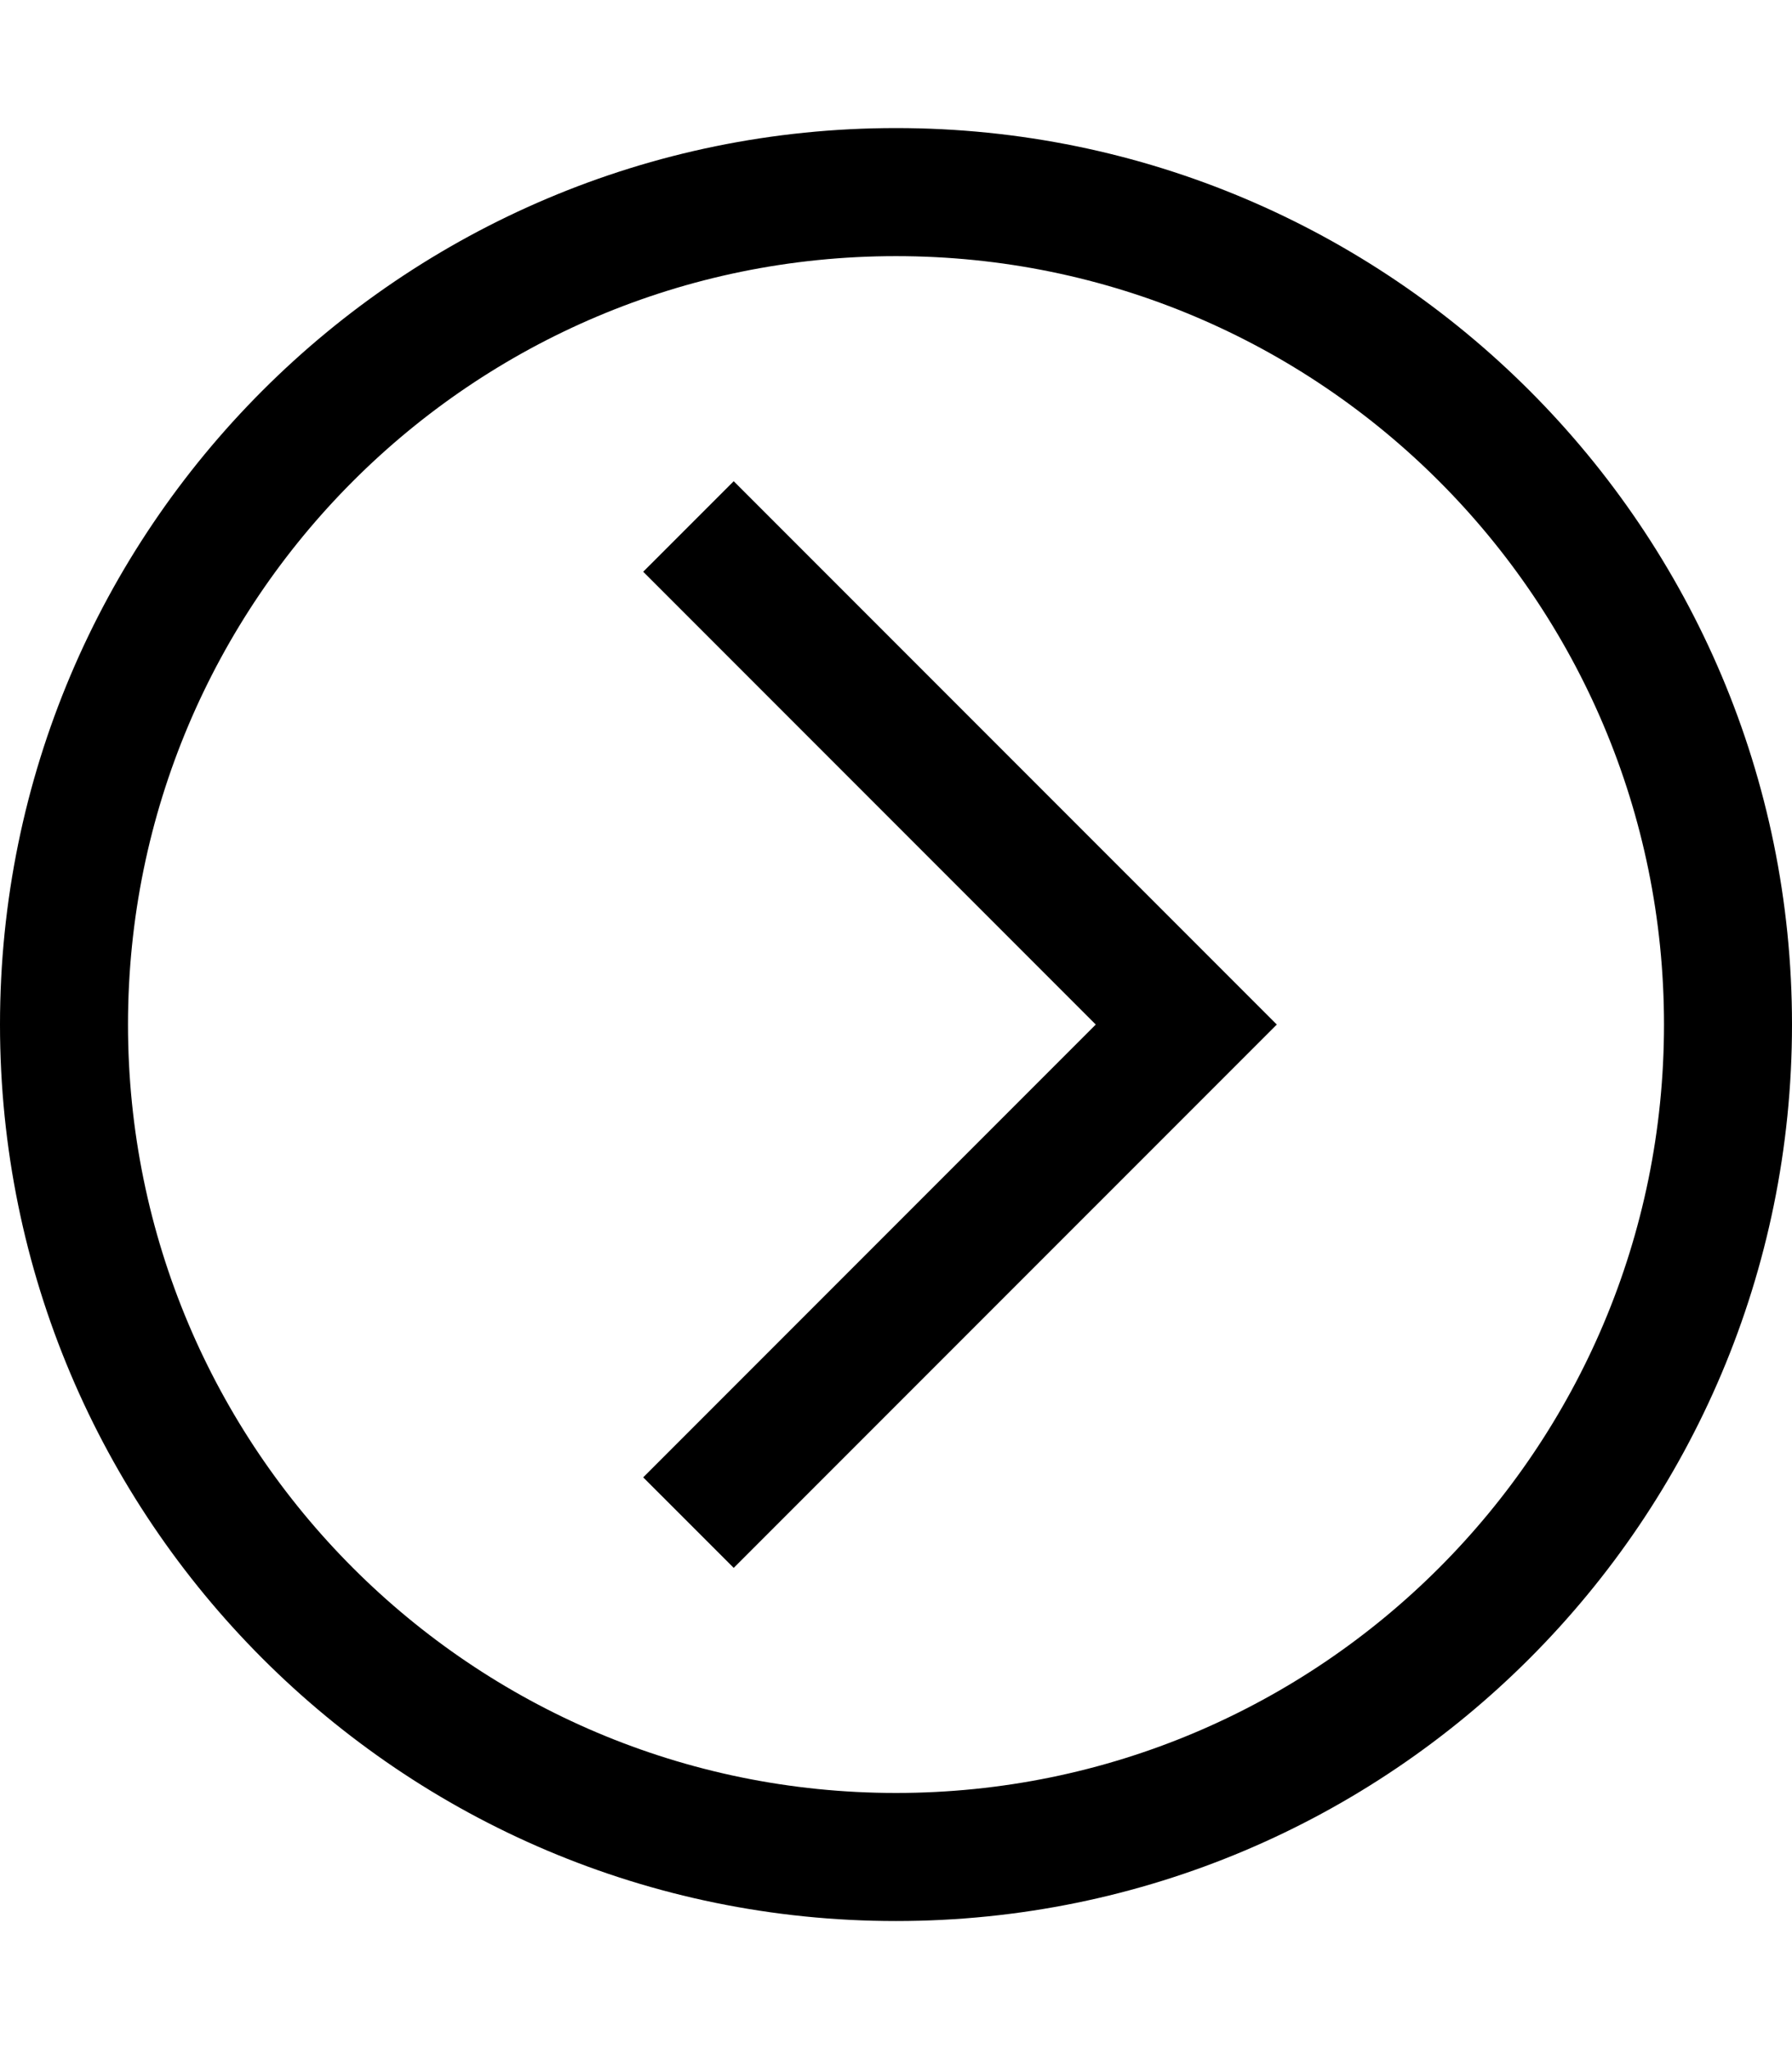 <?xml version="1.0" encoding="utf-8"?>
<!-- Generator: Adobe Illustrator 22.1.0, SVG Export Plug-In . SVG Version: 6.00 Build 0)  -->
<svg version="1.2" baseProfile="tiny" id="レイヤー_1"
	 xmlns="http://www.w3.org/2000/svg" xmlns:xlink="http://www.w3.org/1999/xlink" x="0px" y="0px" viewBox="0 0 448 512"
	 xml:space="preserve">
<path d="M224,32C100.29,32,0,132.29,0,256s100.29,224,224,224s224-100.29,224-224S347.71,32,224,32z M416,256
	c0,106.04-85.96,192-192,192S32,362.04,32,256S117.96,64,224,64S416,149.96,416,256z"/>
<polygon points="160.8,369.14 273.94,256 160.8,142.86 183.43,120.24 319.2,256 183.43,391.76 "/>
</svg>
